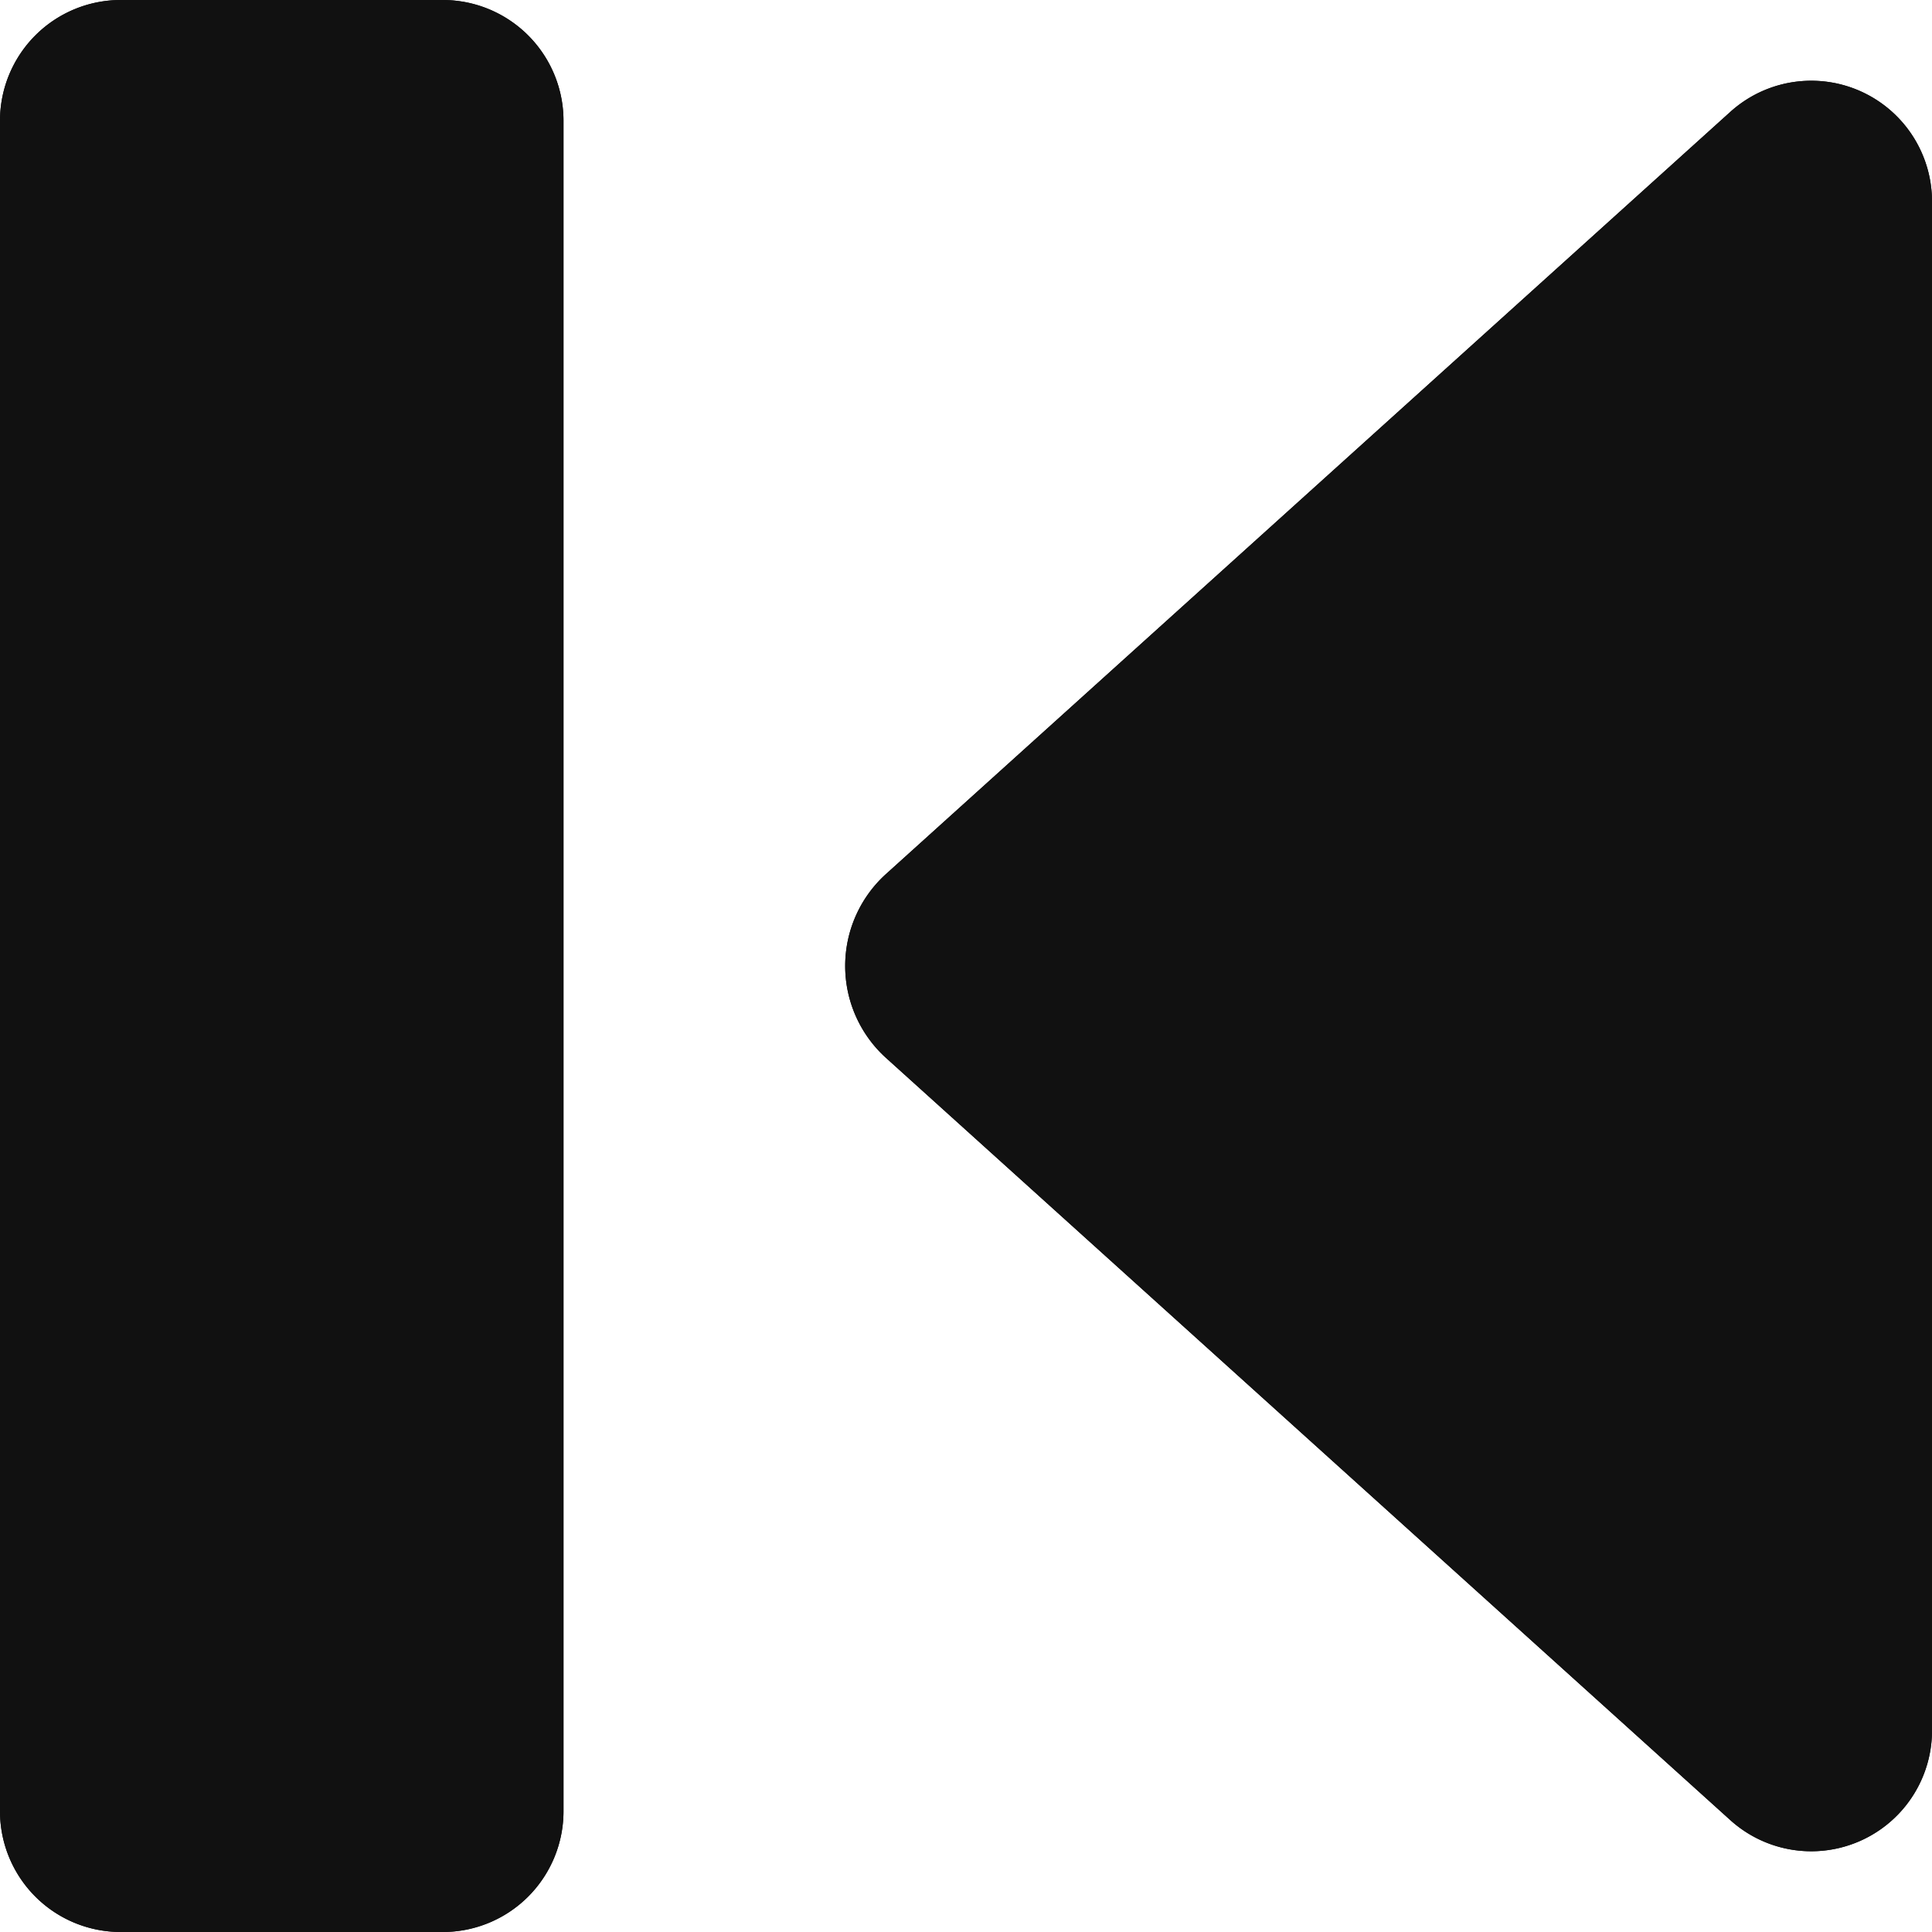 <svg width="24" height="24" fill="none" xmlns="http://www.w3.org/2000/svg"><g clip-path="url(#a)" fill-rule="evenodd" clip-rule="evenodd" fill="#111"><path d="M1.5 0h4A1.5 1.5 0 0 1 7 1.5v21A1.5 1.5 0 0 1 5.5 24h-4A1.5 1.5 0 0 1 0 22.5v-21A1.5 1.5 0 0 1 1.5 0zM11 10.863l10.5-9.478A1.5 1.5 0 0 1 24 2.521v18.958a1.5 1.5 0 0 1-2.5 1.136L11 13.136a1.54 1.54 0 0 1 0-2.273z"/><path d="M1.5 0h4A1.5 1.5 0 0 1 7 1.5v21A1.5 1.5 0 0 1 5.5 24h-4A1.5 1.5 0 0 1 0 22.5v-21A1.5 1.5 0 0 1 1.5 0zM11 10.863l10.5-9.478A1.5 1.5 0 0 1 24 2.521v18.958a1.5 1.5 0 0 1-2.5 1.136L11 13.136a1.54 1.54 0 0 1 0-2.273z"/></g><defs><clipPath id="a"><path fill="#fff" d="M0 0h24v24H0z"/></clipPath></defs></svg>